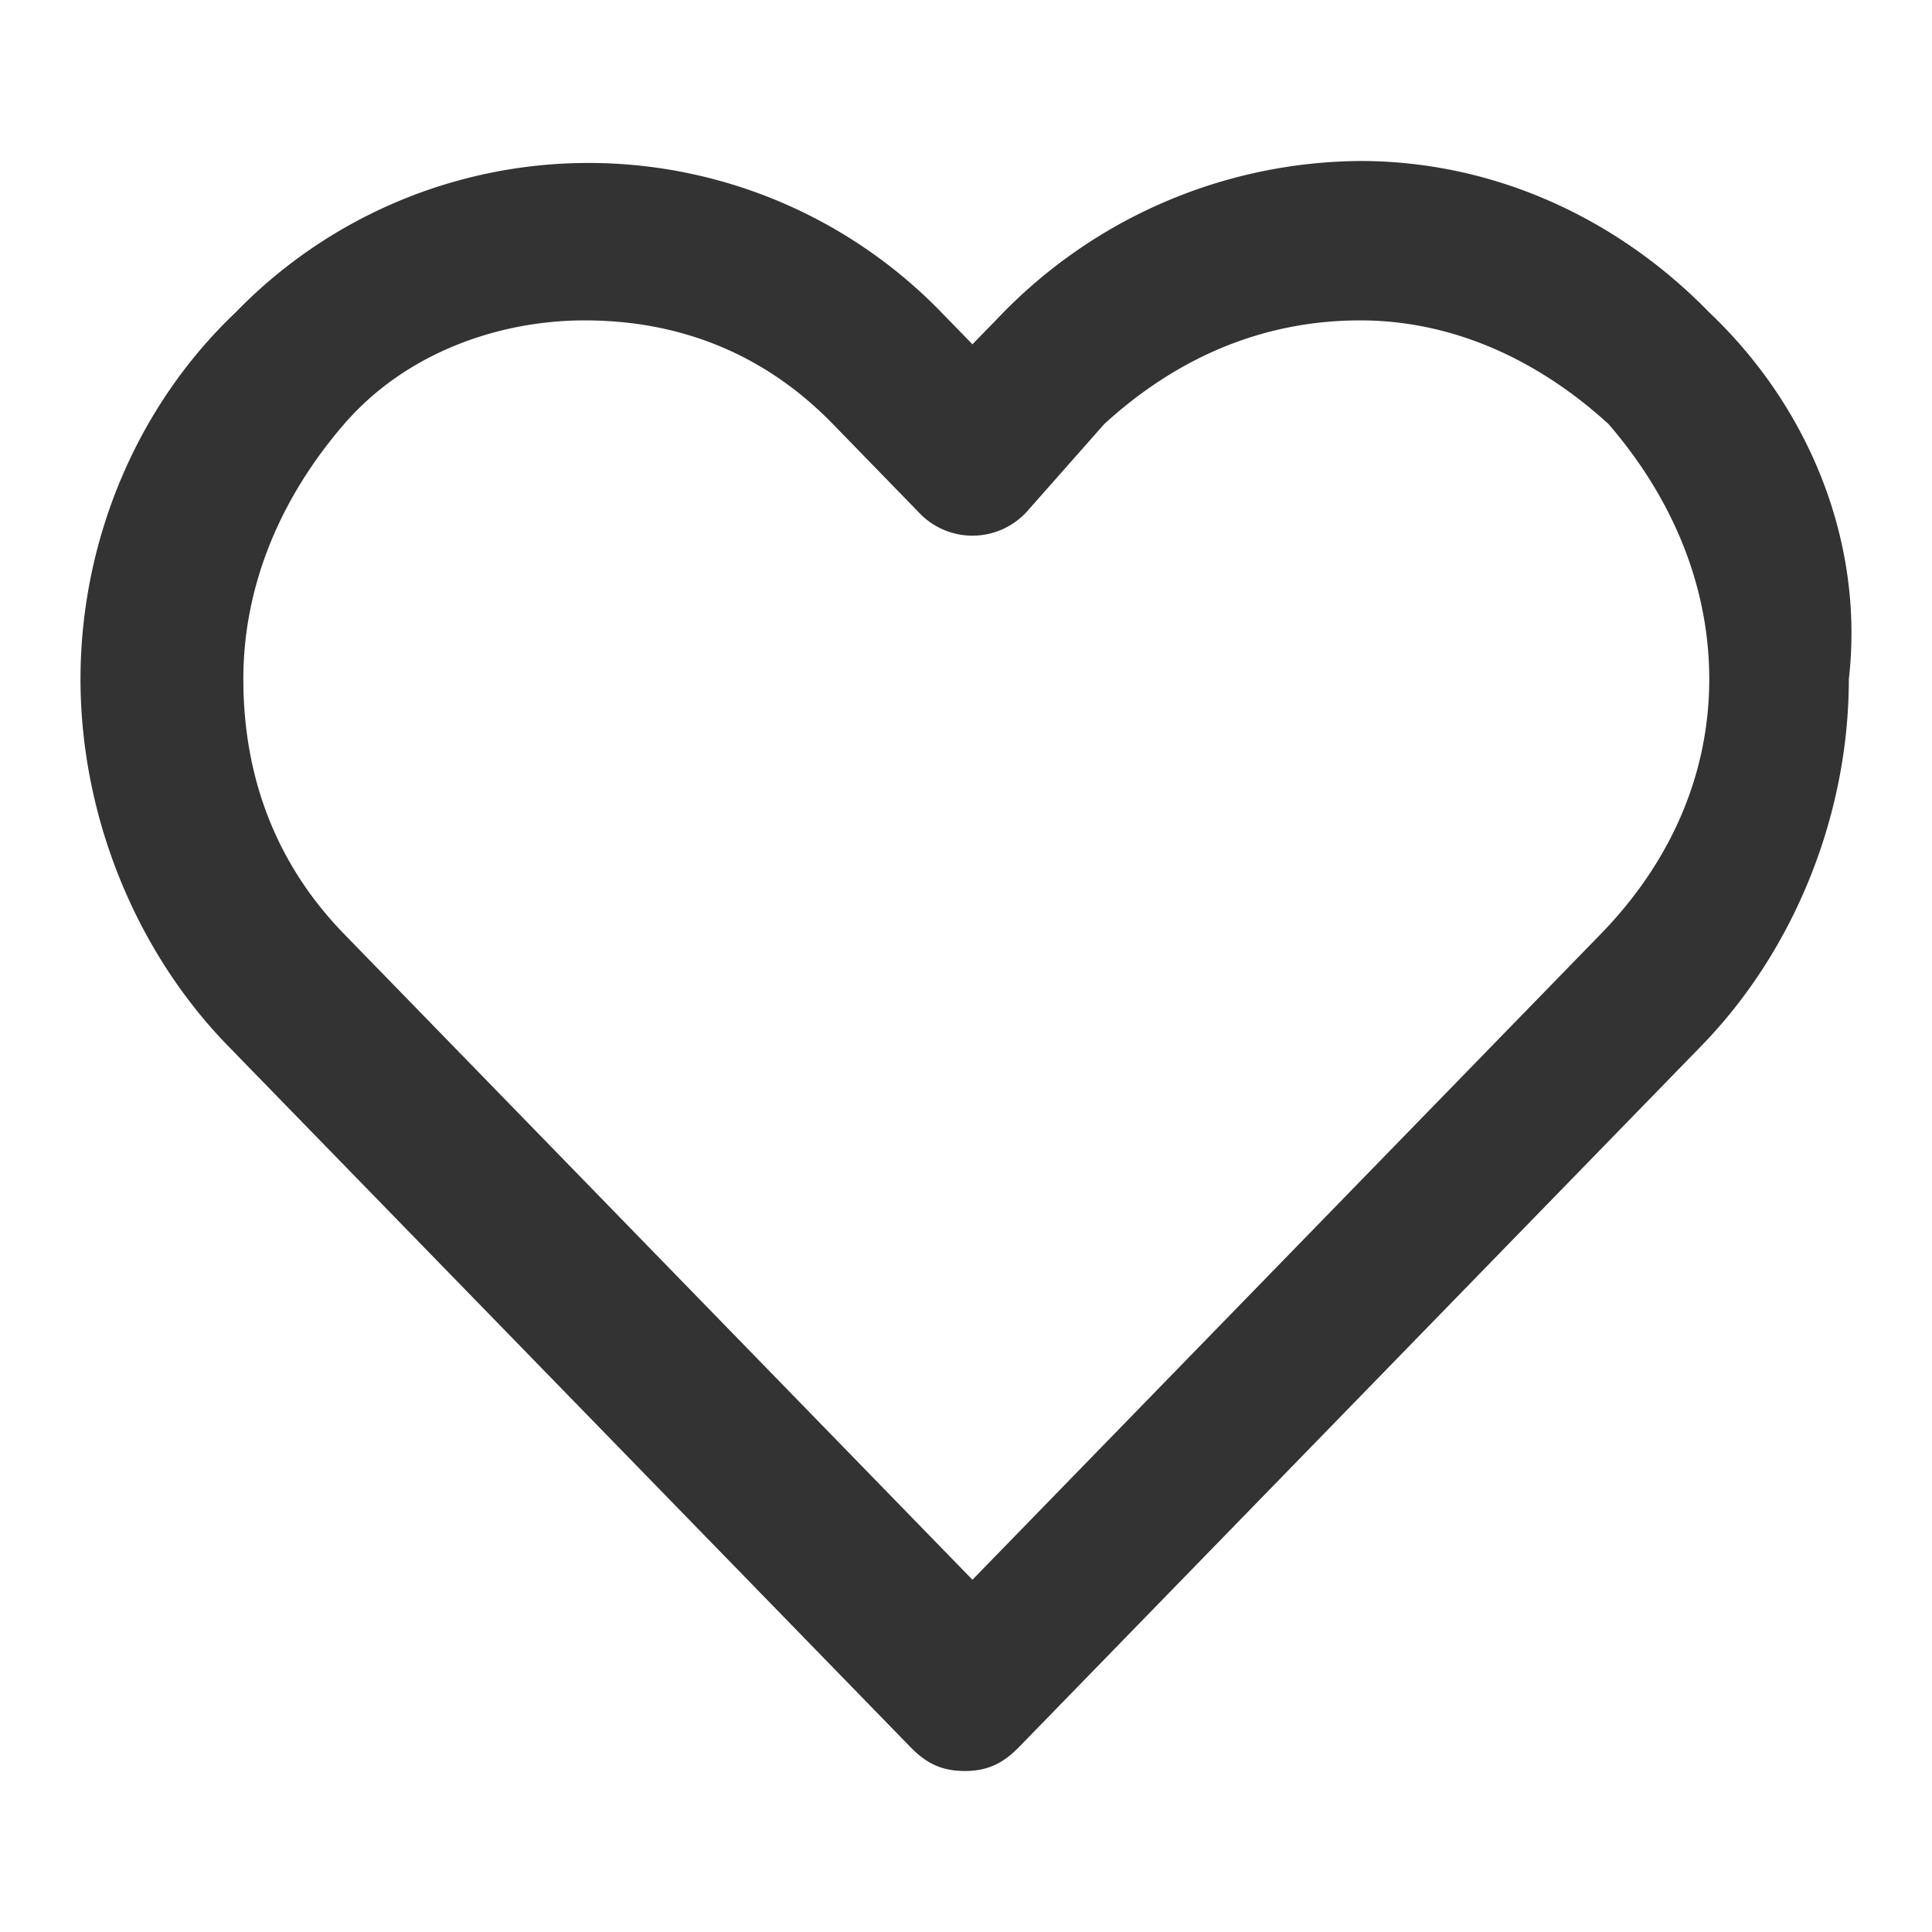 <svg fill="#333" width="24" height="24" viewBox="0 0 24 24" xmlns="http://www.w3.org/2000/svg" title="علاقه‌مندی"><g><path d="M21.233 3.881C20.077 2.693 18.535 2 16.898 2a6.268 6.268 0 0 0-4.433 1.881l-.385.396-.385-.396a6.104 6.104 0 0 0-8.768 0C1.674 5.07 1 6.752 1 8.436c0 1.683.674 3.366 1.83 4.554l8.48 8.713c.192.198.385.297.674.297.289 0 .481-.099.674-.297l8.479-8.713c1.156-1.188 1.83-2.871 1.83-4.554.193-1.684-.481-3.367-1.734-4.555zm-1.349 7.723l-7.804 8.02-7.804-8.02c-.867-.891-1.253-1.98-1.253-3.168 0-1.188.482-2.278 1.253-3.169.77-.89 1.927-1.287 2.987-1.287 1.156 0 2.216.396 3.083 1.287l1.06 1.09a.914.914 0 0 0 1.349 0l.963-1.09c.867-.792 1.927-1.287 3.18-1.287 1.156 0 2.216.495 3.083 1.287.77.891 1.252 1.98 1.252 3.169 0 1.188-.482 2.277-1.349 3.168z"/></g></svg>